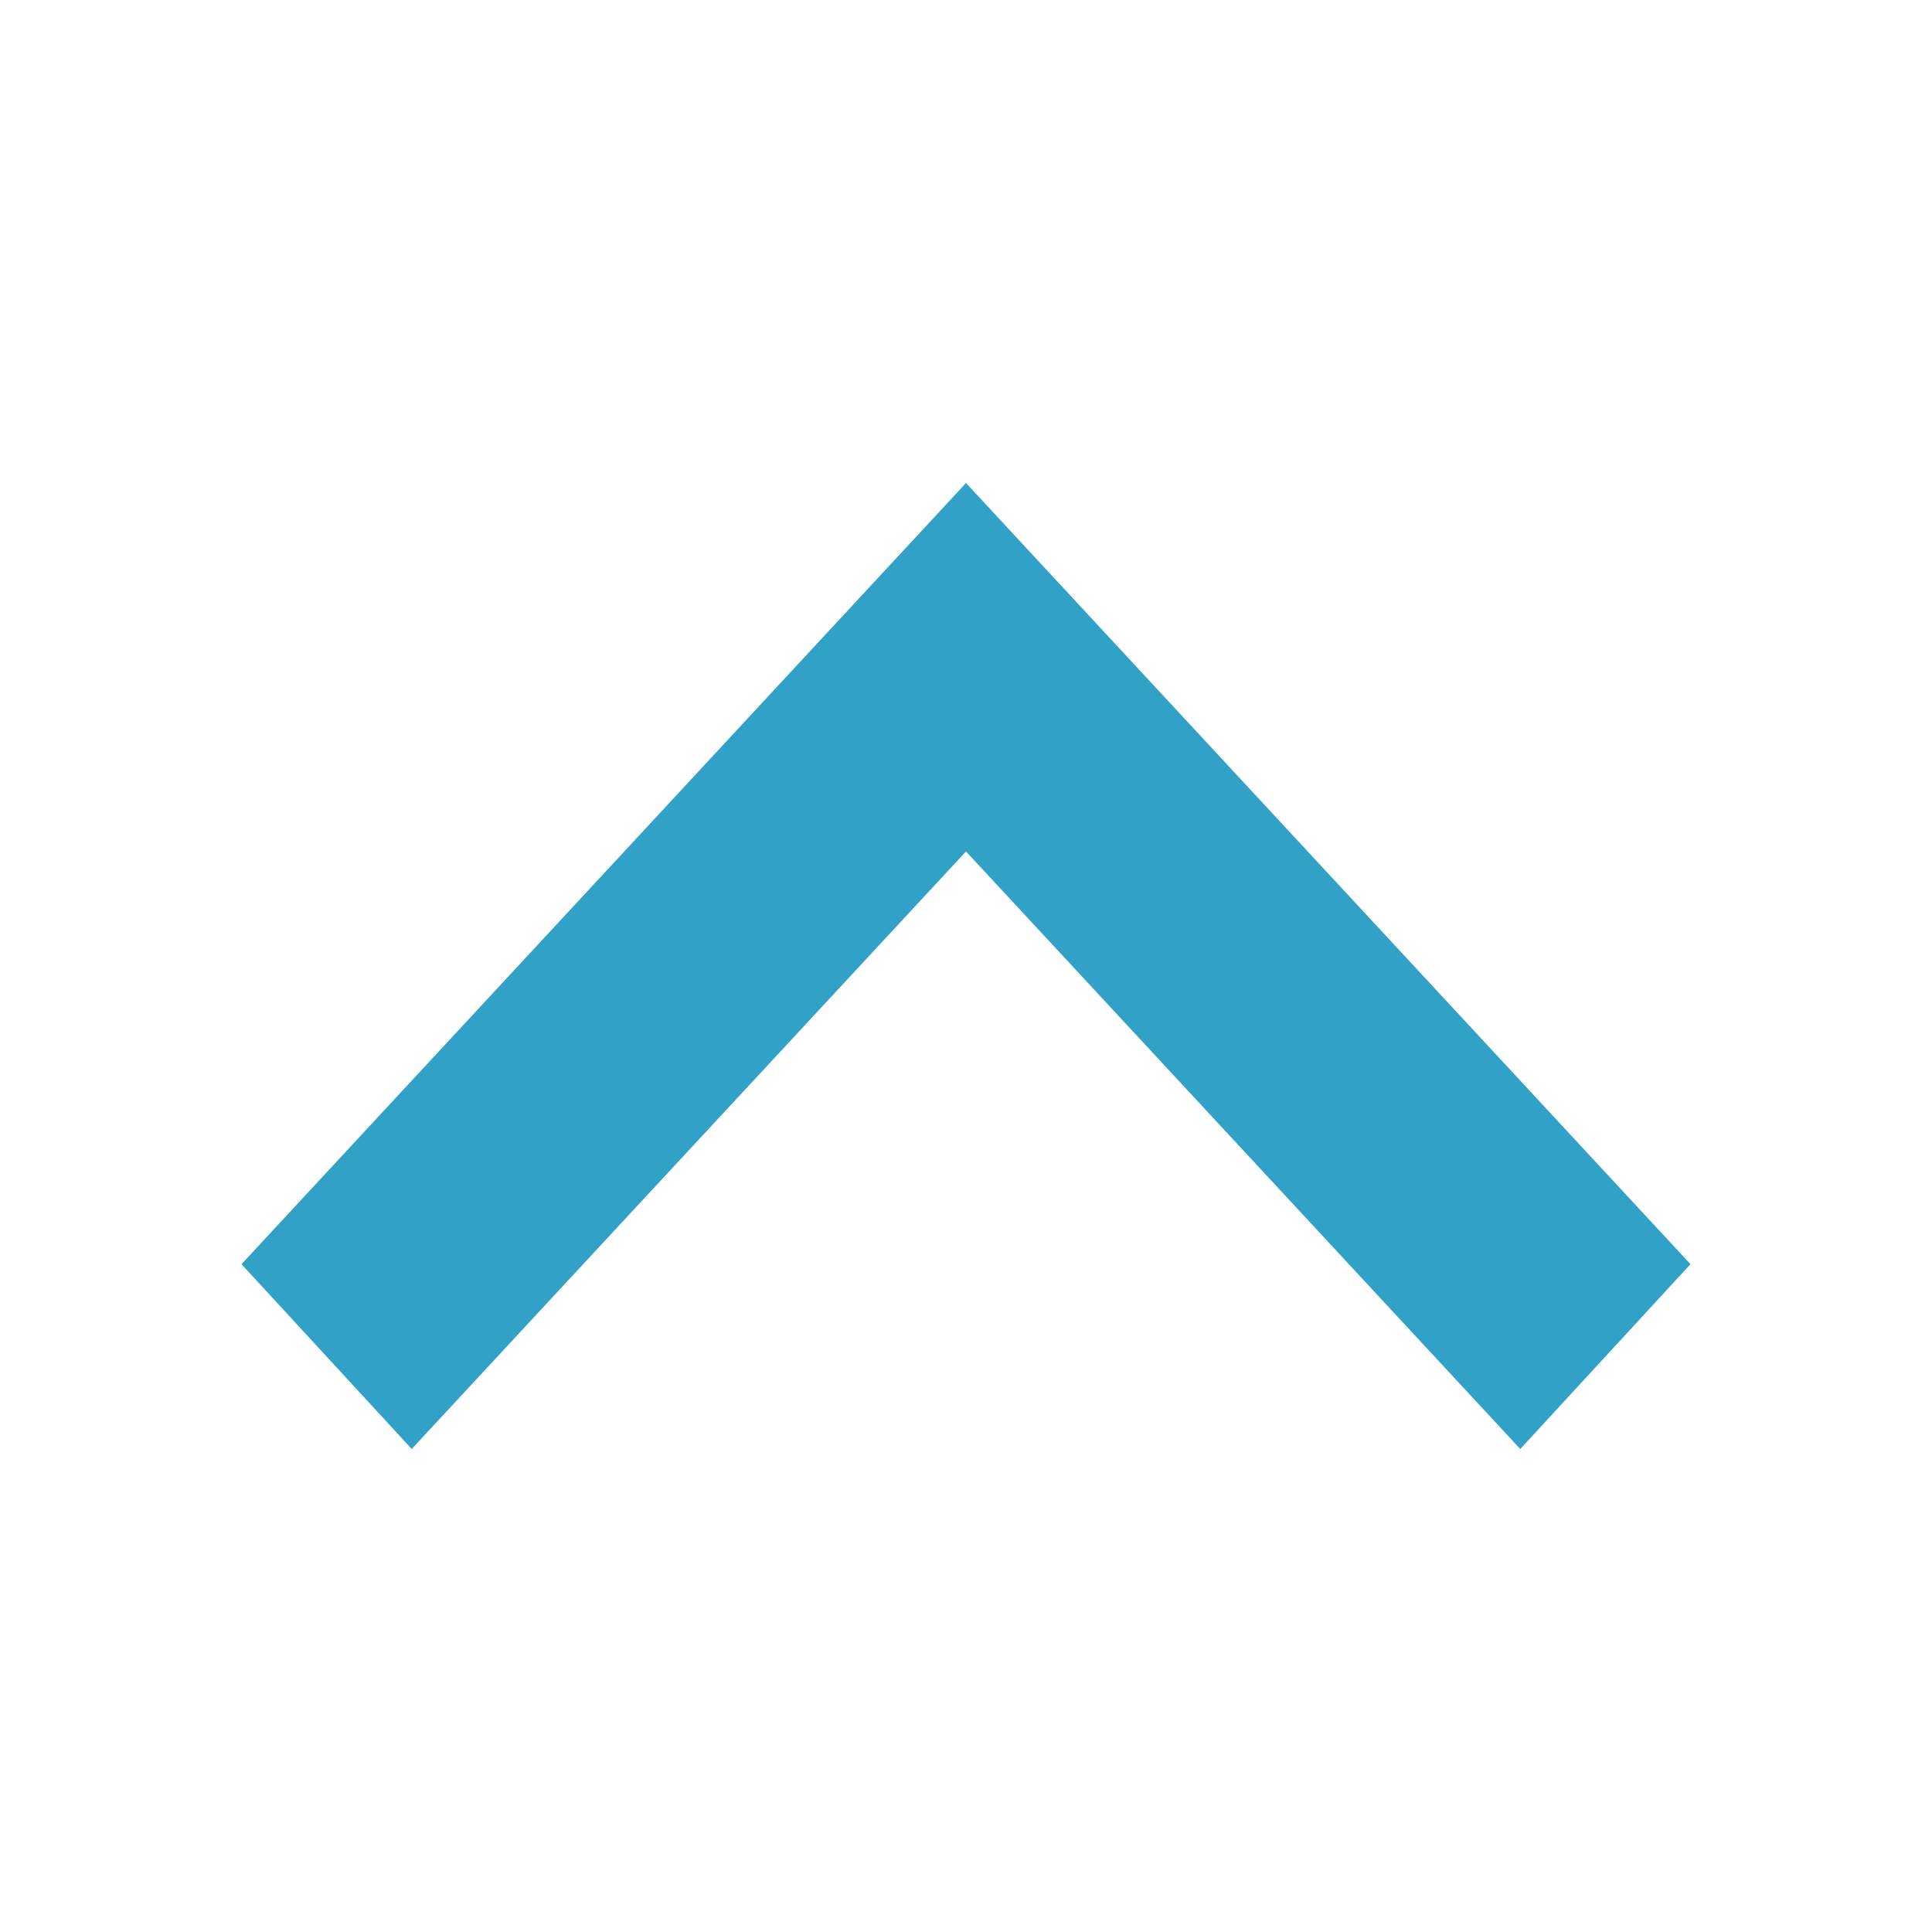 <svg width="18" height="18" viewBox="0 0 18 18" fill="none" xmlns="http://www.w3.org/2000/svg">
<path d="M3.836 13.5L9 7.933L14.164 13.5L15.75 11.778L9 4.5L2.25 11.778L3.836 13.5Z" fill="#32A1C8"/>
</svg>
